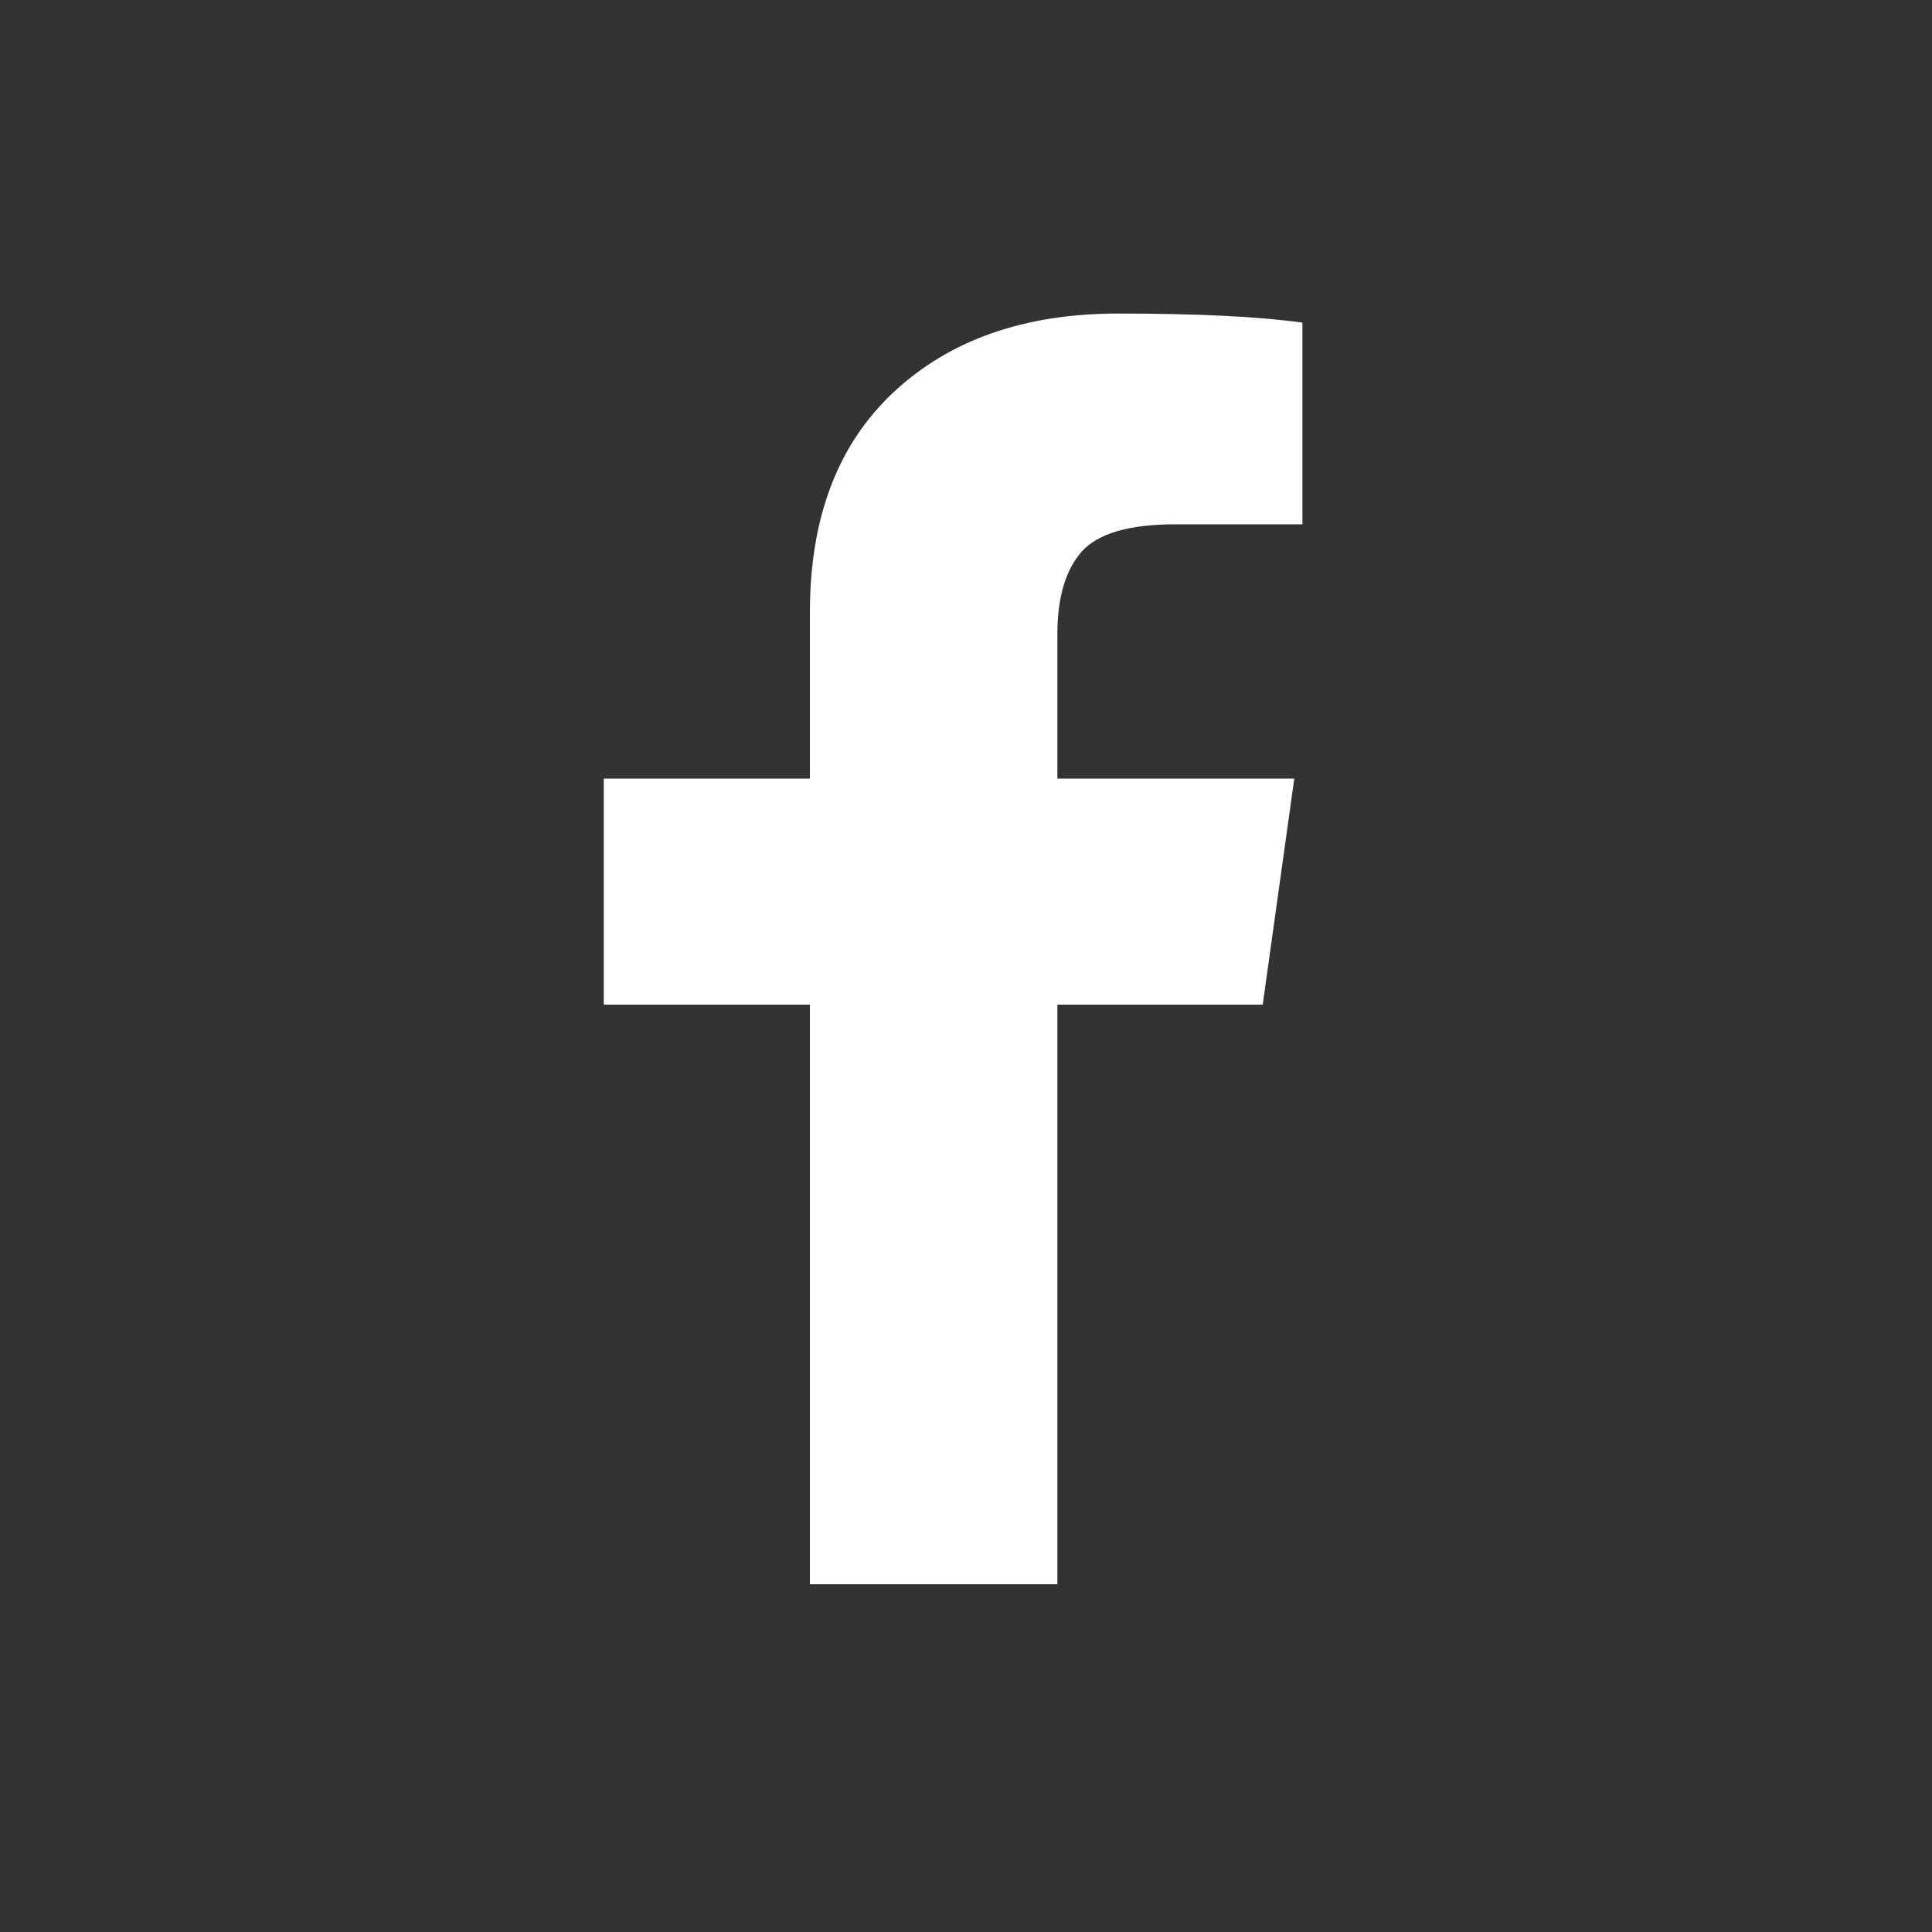 <svg width="24" height="24" viewBox="0 0 24 24" fill="none" xmlns="http://www.w3.org/2000/svg">
<rect x="0" y="0" width="24" height="24" fill="#333333" stroke="none"/>
<path d="M16.179 4.008V6.513H14.602C14.026 6.513 13.637 6.627 13.436 6.854C13.236 7.082 13.135 7.424 13.135 7.879V9.672H16.078L15.686 12.48H13.135V19.68H10.061V12.48H7.5V9.672H10.061V7.604C10.061 6.427 10.41 5.515 11.106 4.867C11.803 4.219 12.73 3.895 13.888 3.895C14.873 3.895 15.636 3.932 16.179 4.008Z" fill="white"/>
</svg>
